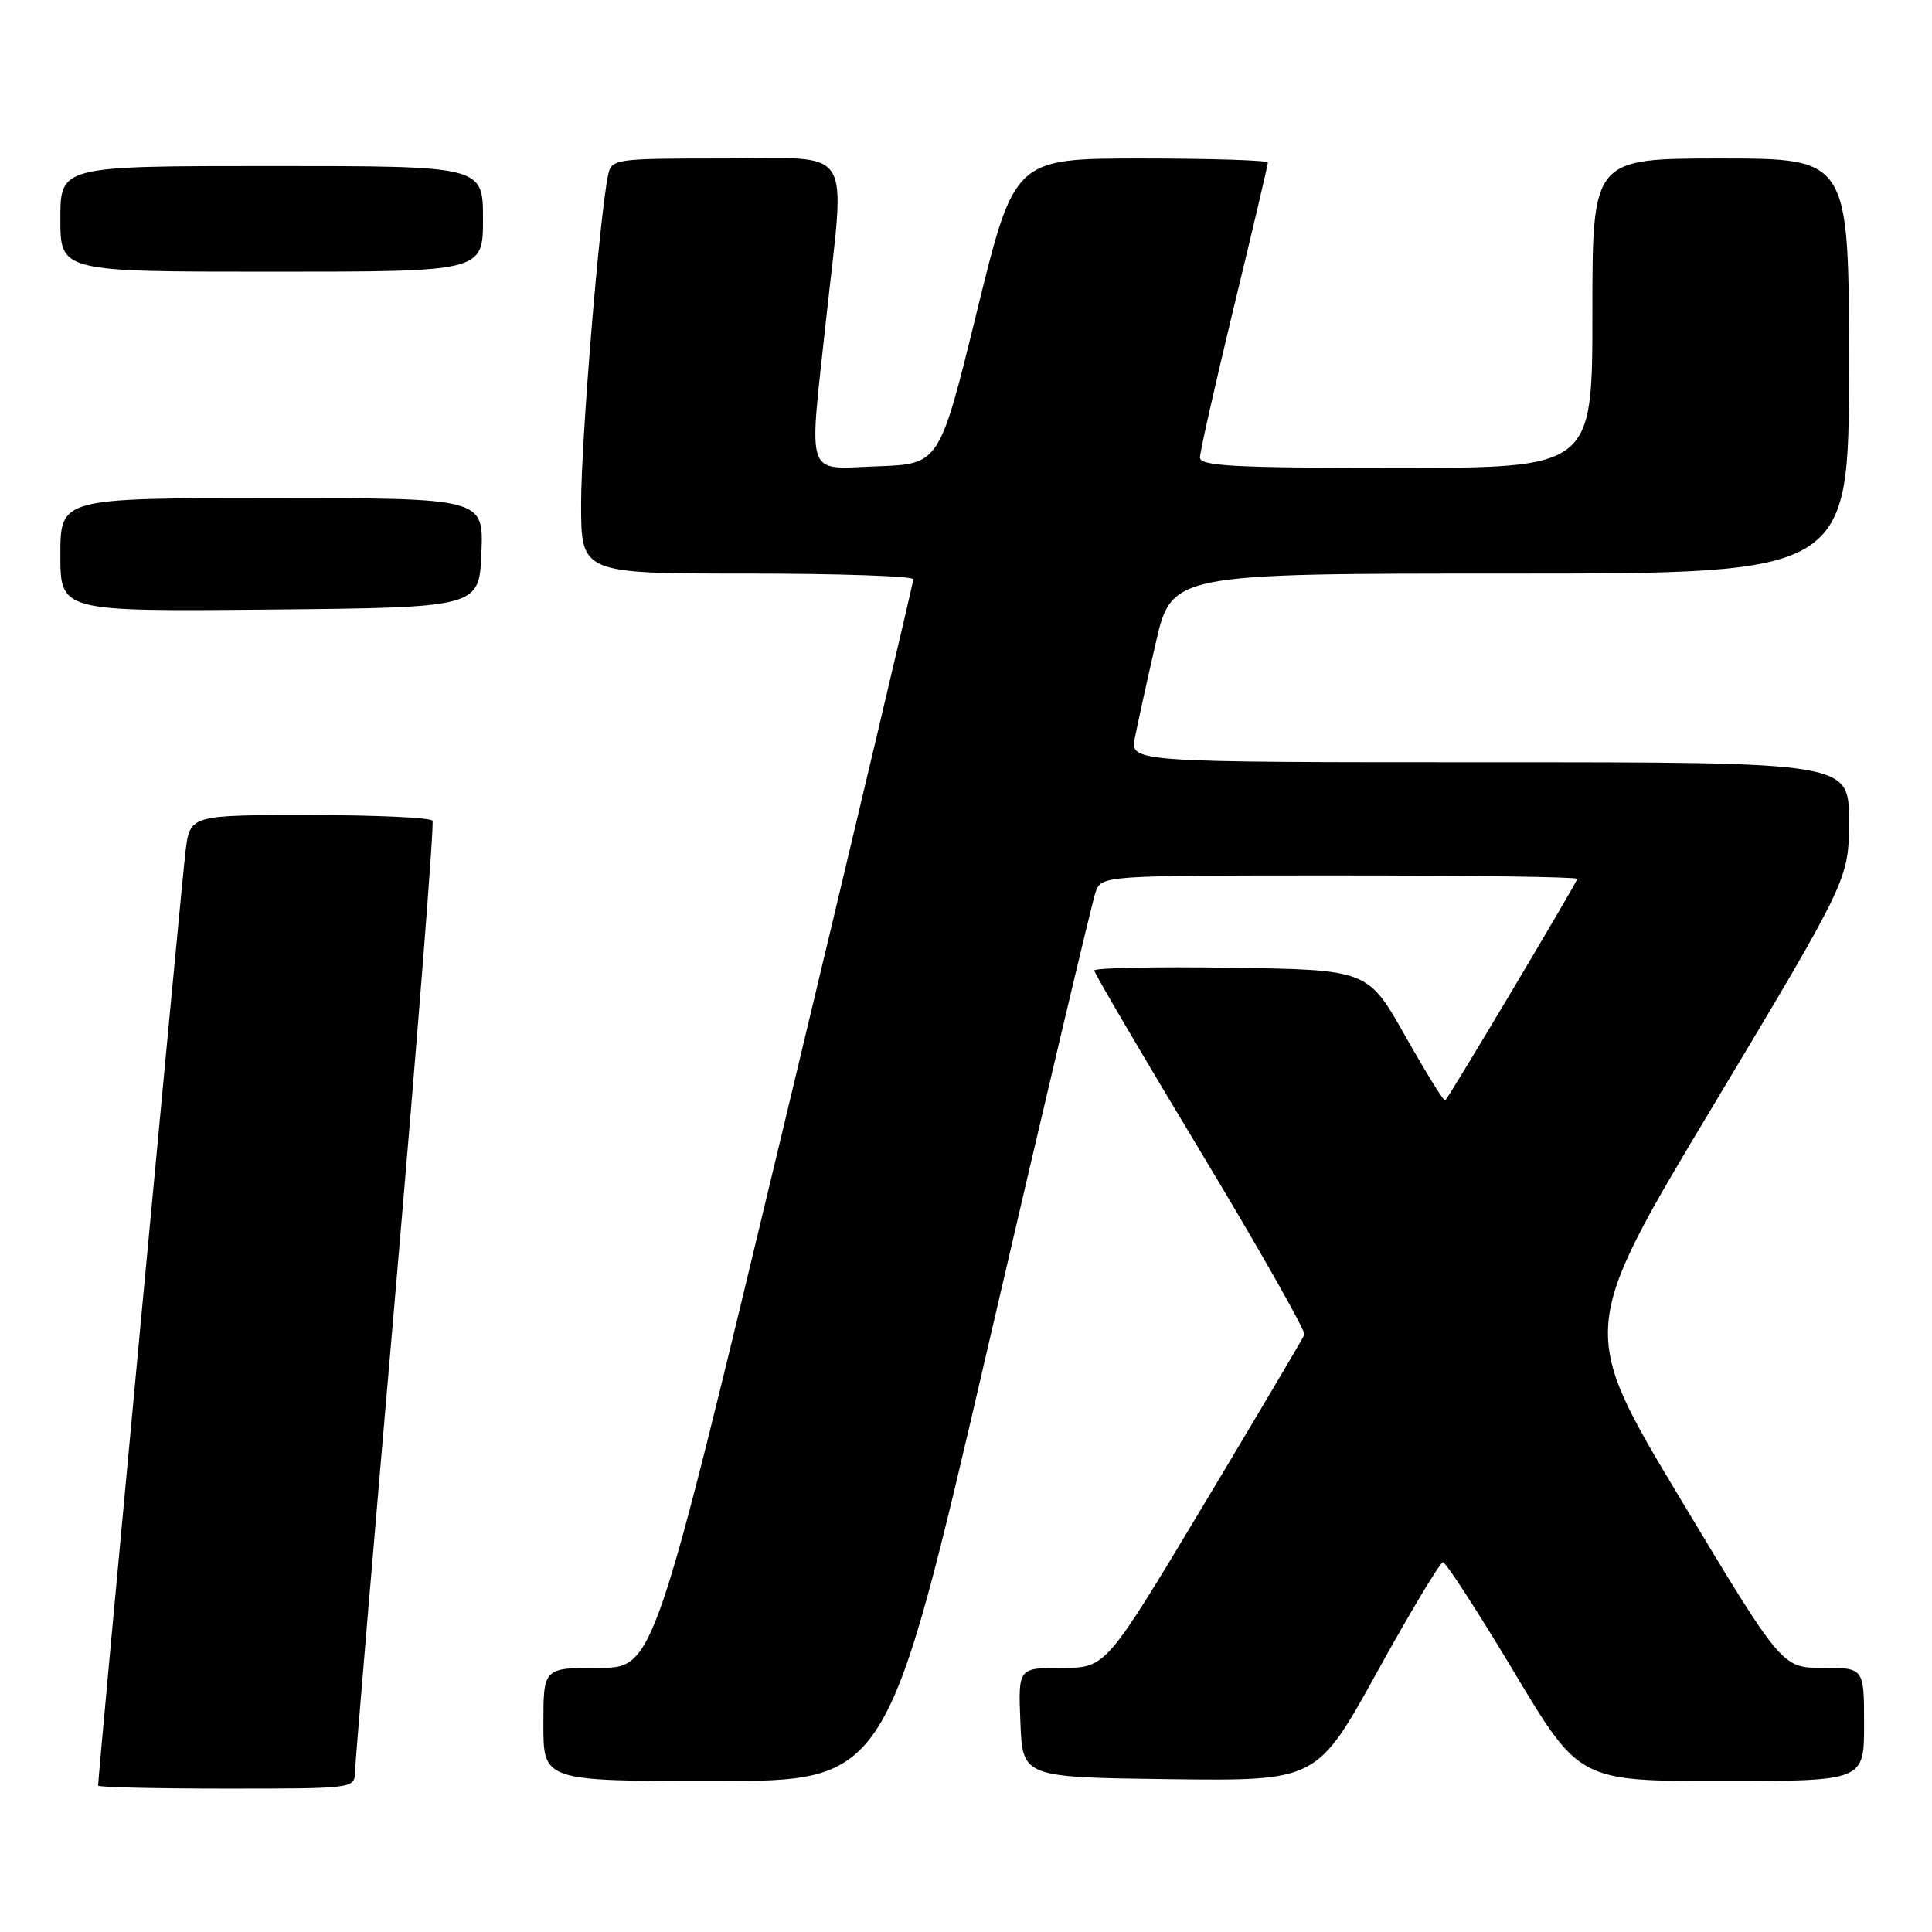 <?xml version="1.0" encoding="UTF-8" standalone="no"?>
<!DOCTYPE svg PUBLIC "-//W3C//DTD SVG 1.1//EN" "http://www.w3.org/Graphics/SVG/1.1/DTD/svg11.dtd" >
<svg xmlns="http://www.w3.org/2000/svg" xmlns:xlink="http://www.w3.org/1999/xlink" version="1.1" viewBox="0 0 256 256">
 <g >
 <path fill="currentColor"
d=" M 47.04 234.75 C 47.07 233.51 49.49 204.82 52.42 171.00 C 55.34 137.18 57.55 109.16 57.31 108.75 C 57.08 108.34 49.75 108.00 41.03 108.00 C 25.19 108.00 25.19 108.00 24.59 112.75 C 24.10 116.62 13.00 235.25 13.00 236.60 C 13.00 236.82 20.65 237.00 30.00 237.00 C 46.95 237.00 47.00 236.99 47.04 234.75 Z  M 130.96 178.25 C 138.33 146.49 144.72 119.49 145.16 118.25 C 145.95 116.00 145.95 116.00 177.48 116.00 C 194.81 116.00 209.00 116.20 209.00 116.45 C 209.00 116.86 192.17 145.09 191.50 145.82 C 191.33 145.99 188.97 142.16 186.23 137.32 C 181.26 128.50 181.26 128.50 163.13 128.23 C 153.16 128.08 145.00 128.24 145.00 128.60 C 145.00 128.95 151.34 139.75 159.09 152.61 C 166.83 165.46 173.02 176.37 172.84 176.85 C 172.65 177.32 166.66 187.45 159.51 199.36 C 146.53 221.00 146.53 221.00 140.72 221.00 C 134.91 221.00 134.91 221.00 135.21 228.25 C 135.50 235.50 135.50 235.50 155.00 235.75 C 174.50 235.99 174.50 235.99 182.50 221.51 C 186.90 213.54 190.82 207.02 191.20 207.01 C 191.59 207.01 195.81 213.53 200.59 221.50 C 209.26 236.00 209.26 236.00 228.13 236.00 C 247.00 236.00 247.00 236.00 247.00 228.50 C 247.00 221.00 247.00 221.00 241.56 221.00 C 236.12 221.00 236.12 221.00 222.66 198.60 C 209.20 176.19 209.20 176.19 227.10 146.35 C 244.99 116.50 244.99 116.50 245.00 108.75 C 245.00 101.00 245.00 101.00 197.38 101.00 C 149.75 101.00 149.75 101.00 150.38 97.75 C 150.73 95.96 151.96 90.34 153.13 85.25 C 155.25 76.00 155.25 76.00 200.12 76.00 C 245.00 76.00 245.00 76.00 245.00 48.50 C 245.00 21.00 245.00 21.00 228.00 21.00 C 211.00 21.00 211.00 21.00 211.00 41.50 C 211.00 62.00 211.00 62.00 185.00 62.00 C 163.61 62.00 159.00 61.76 159.00 60.63 C 159.00 59.87 161.03 50.89 163.50 40.66 C 165.98 30.44 168.00 21.83 168.00 21.54 C 168.00 21.24 160.44 21.00 151.21 21.00 C 134.42 21.00 134.42 21.00 129.45 41.25 C 124.49 61.50 124.49 61.50 116.25 61.79 C 106.56 62.13 107.14 63.82 109.50 42.00 C 112.01 18.83 113.40 21.00 96.02 21.00 C 81.29 21.00 81.03 21.04 80.57 23.25 C 79.43 28.69 77.00 58.38 77.00 66.77 C 77.00 76.00 77.00 76.00 99.00 76.00 C 111.10 76.00 121.01 76.34 121.02 76.75 C 121.03 77.16 113.30 109.79 103.84 149.25 C 86.64 221.00 86.64 221.00 79.32 221.00 C 72.00 221.00 72.00 221.00 72.00 228.50 C 72.00 236.00 72.00 236.00 94.78 236.00 C 117.56 236.00 117.56 236.00 130.96 178.25 Z  M 63.79 73.25 C 64.09 66.00 64.09 66.00 36.04 66.00 C 8.00 66.00 8.00 66.00 8.00 73.52 C 8.00 81.03 8.00 81.03 35.75 80.77 C 63.50 80.50 63.50 80.50 63.79 73.25 Z  M 64.00 29.00 C 64.00 22.00 64.00 22.00 36.00 22.00 C 8.00 22.00 8.00 22.00 8.00 29.00 C 8.00 36.00 8.00 36.00 36.00 36.00 C 64.00 36.00 64.00 36.00 64.00 29.00 Z "/>
</g>
</svg>